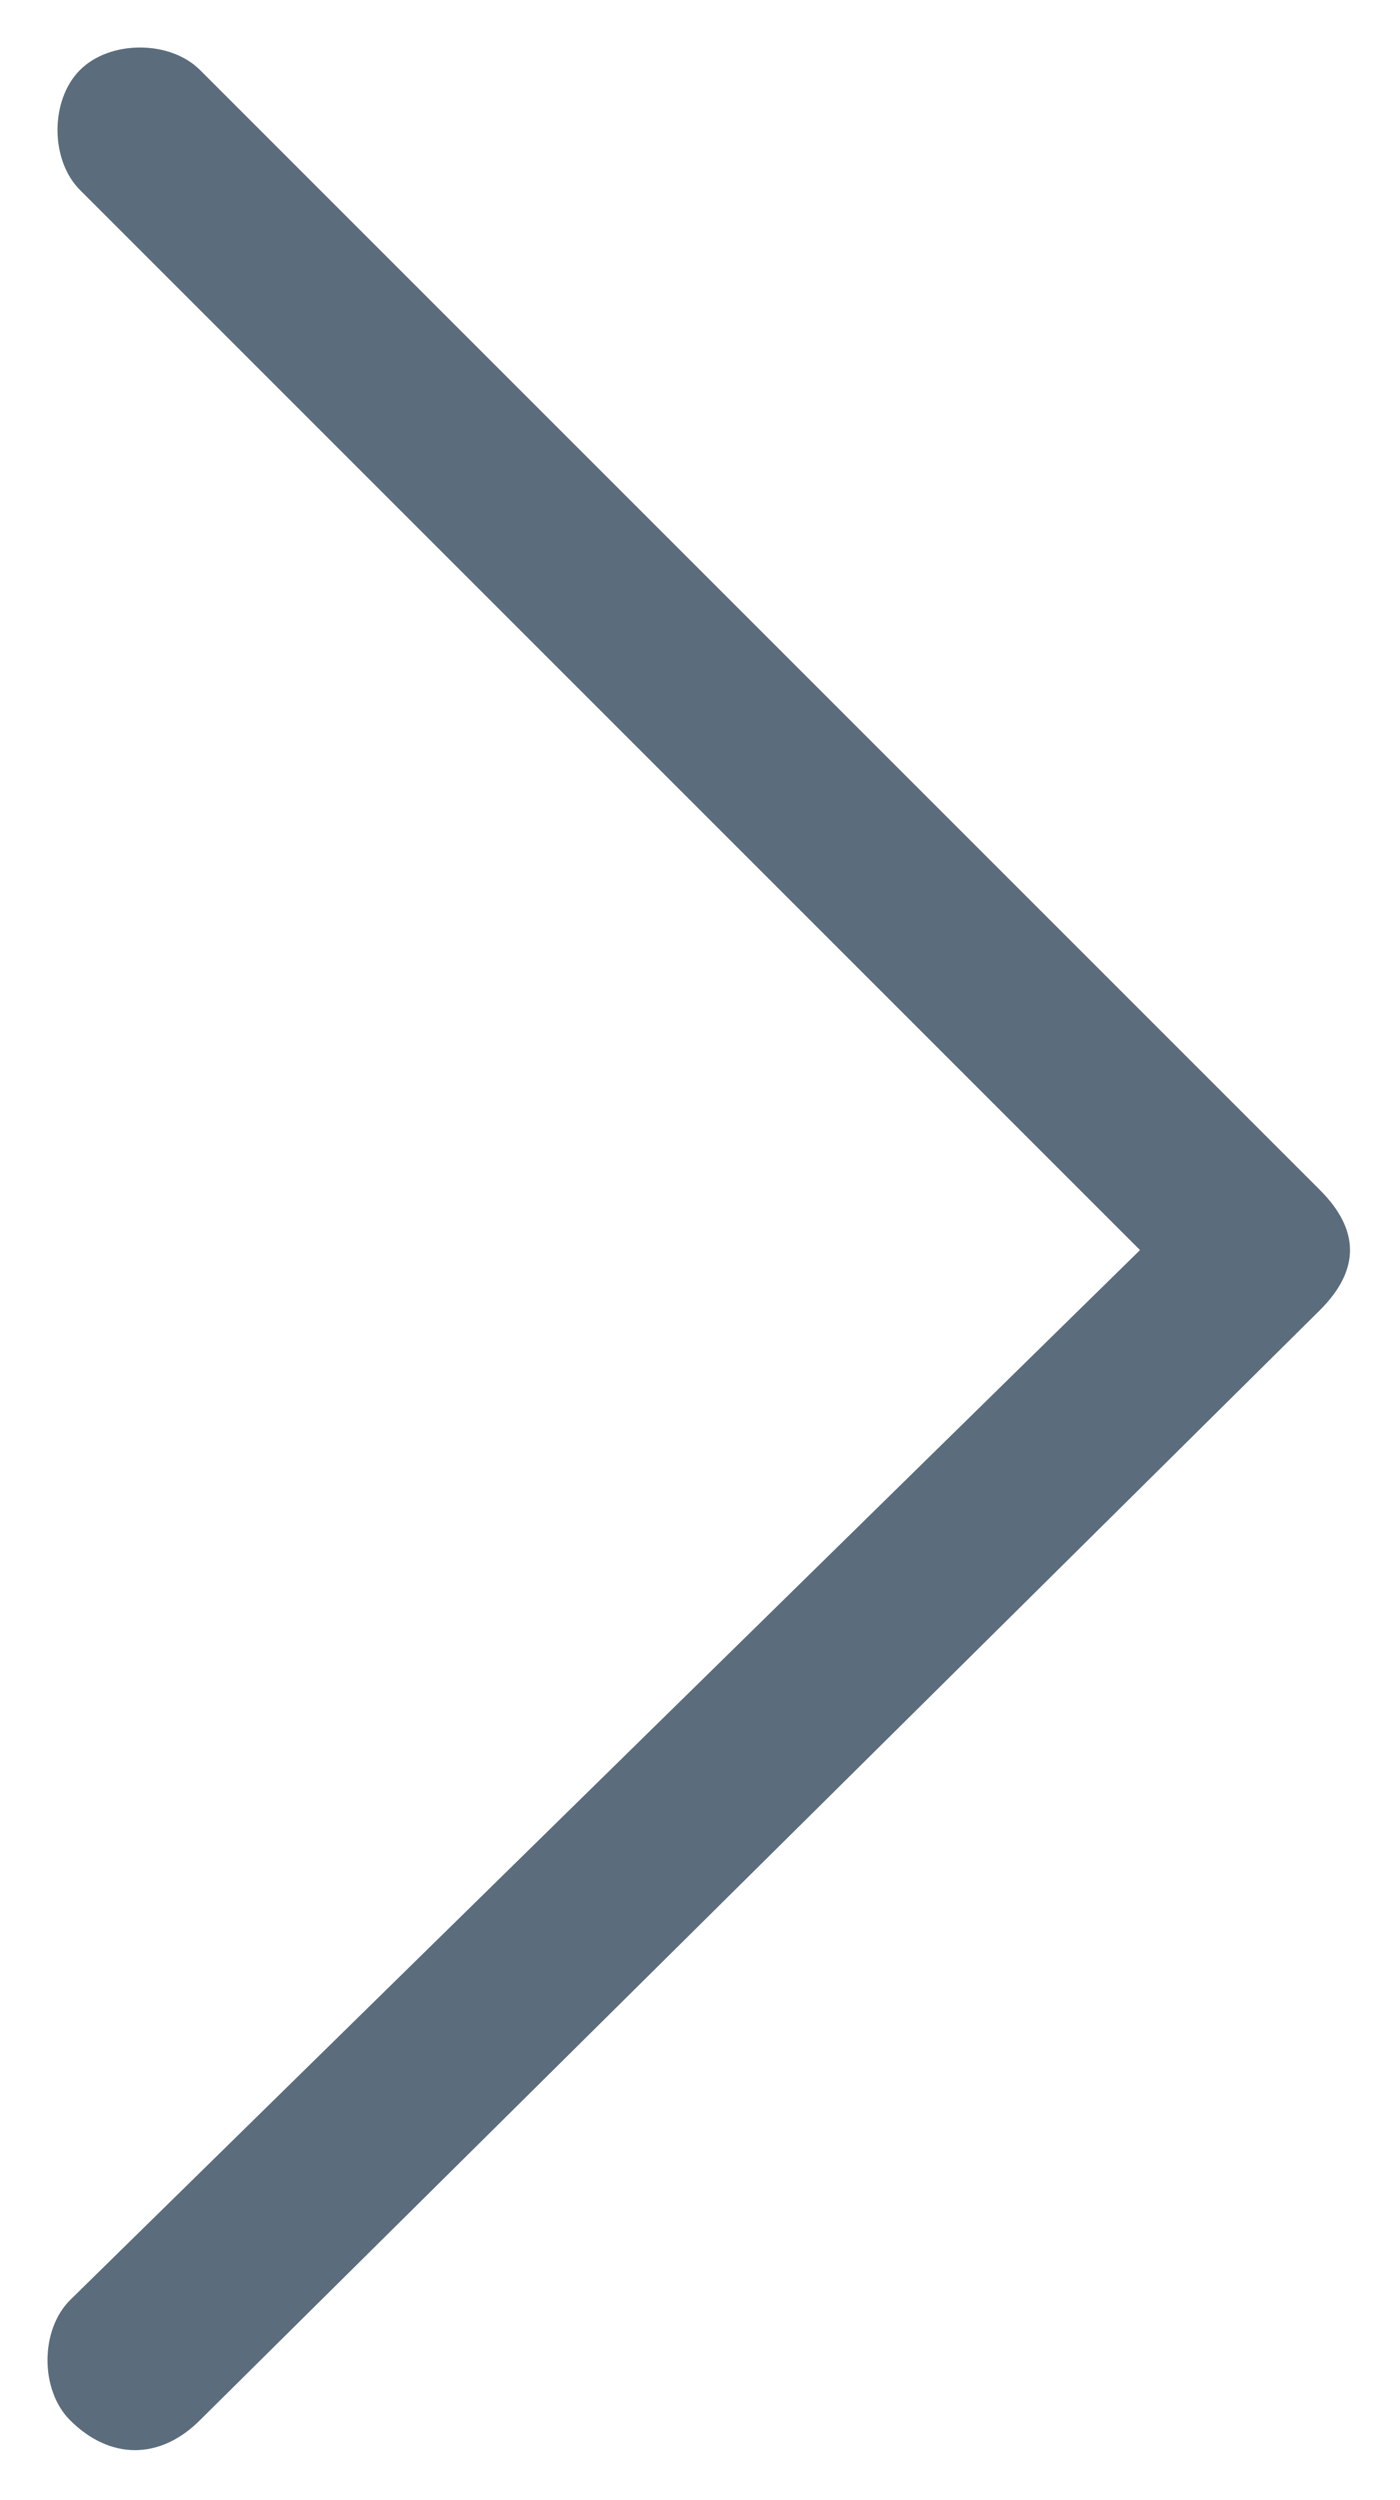 <?xml version="1.0" encoding="utf-8"?>
<!-- Generator: Adobe Illustrator 21.1.0, SVG Export Plug-In . SVG Version: 6.00 Build 0)  -->
<svg version="1.1" id="Слой_1" xmlns="http://www.w3.org/2000/svg" xmlns:xlink="http://www.w3.org/1999/xlink" x="0px" y="0px"
	 viewBox="0 0 14 25" enable-background="new 0 0 14 25" xml:space="preserve">
<title>Shape</title>
<desc>Created with Sketch.</desc>
<g id="Состояния" transform="translate(-227, -159)">
	<g id="Group-5-Copy-2" transform="translate(216, 151)">
		
			<g id="down-arrow" transform="translate(18, 20.5) rotate(90) translate(-18, -20.5) translate(6, 14)">
			<path id="Shape" fill="#5B6D7C" d="M23.7,11.5L12.6,0.3C12.4,0.1,12.2,0,12,0c-0.2,0-0.4,0.1-0.6,0.3L0.2,11.5
				c-0.3,0.3-0.3,0.9,0,1.2c0.3,0.3,0.9,0.3,1.2,0L12,2.1l10.5,10.7c0.3,0.3,0.9,0.3,1.2,0C24.1,12.4,24.1,11.9,23.7,11.5z"/>
		</g>
	</g>
</g>
</svg>
